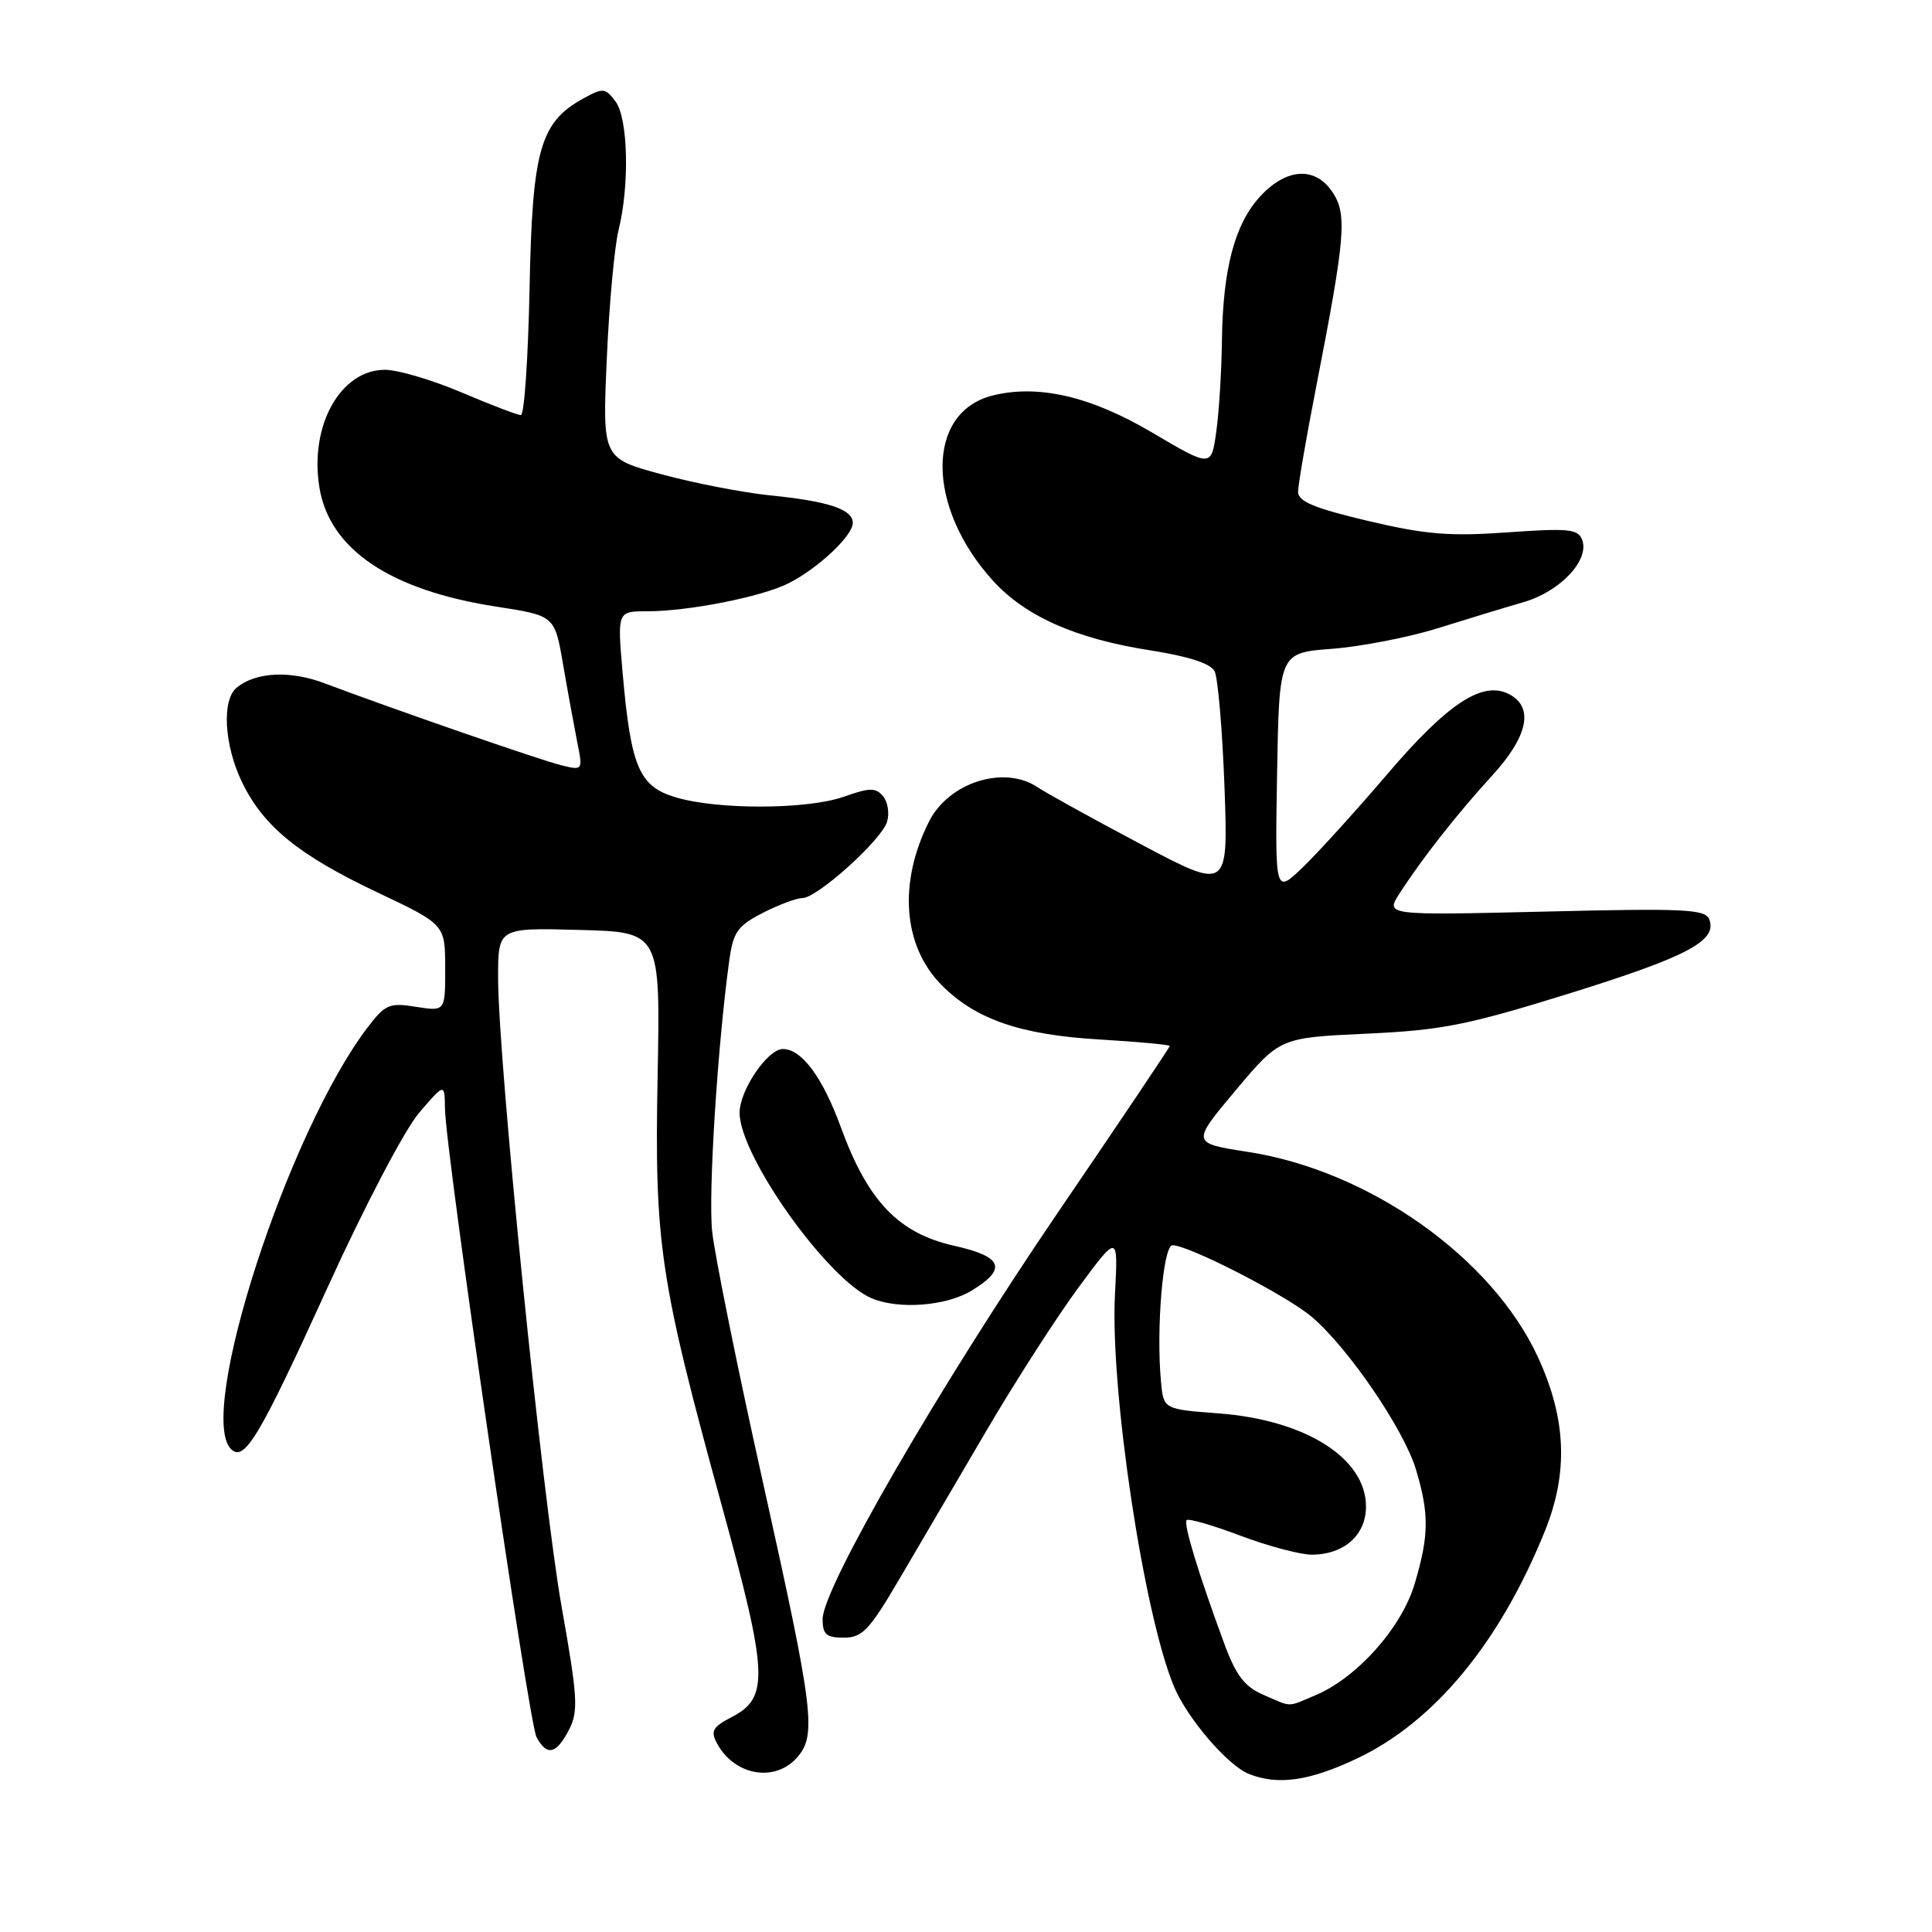 <?xml version="1.0" encoding="UTF-8" standalone="no"?>
<!DOCTYPE svg PUBLIC "-//W3C//DTD SVG 1.1//EN" "http://www.w3.org/Graphics/SVG/1.1/DTD/svg11.dtd" >
<svg xmlns="http://www.w3.org/2000/svg" xmlns:xlink="http://www.w3.org/1999/xlink" version="1.1" viewBox="0 0 256 256">
 <g >
 <path fill="currentColor"
d=" M 179.79 233.02 C 190.05 228.17 198.74 217.66 204.71 202.86 C 207.83 195.15 207.55 188.01 203.81 179.88 C 197.73 166.65 181.46 155.12 165.35 152.63 C 157.86 151.47 157.86 151.47 163.72 144.49 C 169.59 137.50 169.59 137.50 181.04 136.97 C 191.08 136.51 194.42 135.84 208.00 131.62 C 223.62 126.75 227.57 124.66 226.49 121.82 C 225.97 120.47 223.20 120.34 204.74 120.79 C 183.58 121.29 183.58 121.29 185.44 118.40 C 188.41 113.78 193.05 107.87 197.70 102.79 C 202.45 97.60 203.28 93.75 200.02 92.01 C 196.49 90.12 191.86 93.15 183.78 102.63 C 179.61 107.51 174.57 113.06 172.58 114.97 C 168.95 118.44 168.95 118.44 169.22 102.47 C 169.50 86.50 169.50 86.50 176.50 85.97 C 180.35 85.67 186.65 84.45 190.50 83.25 C 194.35 82.04 199.48 80.48 201.91 79.78 C 206.75 78.37 210.67 74.19 209.64 71.52 C 209.10 70.09 207.80 69.97 199.76 70.54 C 192.10 71.09 188.90 70.83 181.25 69.02 C 174.15 67.34 172.00 66.45 172.00 65.17 C 172.01 64.25 173.10 57.88 174.45 51.00 C 178.26 31.45 178.51 28.43 176.60 25.52 C 174.33 22.04 170.53 22.22 167.03 25.97 C 163.62 29.62 162.03 35.60 161.91 45.19 C 161.86 49.21 161.53 54.62 161.16 57.22 C 160.50 61.94 160.50 61.94 152.62 57.29 C 144.52 52.51 137.54 50.90 131.52 52.41 C 122.68 54.62 122.68 67.11 131.53 76.90 C 135.84 81.67 142.56 84.65 152.51 86.19 C 157.48 86.97 160.41 87.92 160.94 88.94 C 161.38 89.80 161.97 96.69 162.25 104.25 C 162.75 118.00 162.75 118.00 151.12 111.84 C 144.73 108.45 138.61 105.07 137.53 104.34 C 133.10 101.33 125.72 103.65 123.10 108.86 C 119.01 116.99 119.65 125.35 124.75 130.51 C 129.24 135.05 135.18 137.11 145.59 137.73 C 150.76 138.04 155.00 138.43 155.00 138.60 C 155.00 138.77 148.32 148.72 140.15 160.70 C 124.42 183.80 109.00 210.44 109.00 214.54 C 109.00 216.57 109.49 217.00 111.81 217.00 C 114.26 217.00 115.20 216.00 119.16 209.25 C 121.66 204.99 126.87 196.10 130.75 189.50 C 134.62 182.90 140.13 174.35 142.98 170.50 C 148.16 163.50 148.16 163.50 147.74 171.50 C 147.08 184.15 151.55 213.90 155.56 223.48 C 157.31 227.67 162.64 233.90 165.45 235.04 C 169.29 236.60 173.49 236.00 179.79 233.02 Z  M 105.56 232.94 C 108.25 229.96 107.87 226.87 101.03 196.13 C 97.68 181.07 94.68 166.22 94.36 163.13 C 93.84 158.07 95.09 138.39 96.64 127.21 C 97.16 123.49 97.75 122.66 101.08 120.96 C 103.19 119.88 105.55 119.00 106.32 119.00 C 108.26 119.00 116.75 111.37 117.53 108.92 C 117.88 107.81 117.65 106.28 117.02 105.52 C 116.04 104.34 115.26 104.35 111.81 105.57 C 106.96 107.28 95.07 107.32 89.50 105.64 C 84.69 104.20 83.60 101.63 82.51 89.25 C 81.79 81.00 81.79 81.00 85.71 81.00 C 91.24 81.00 100.91 79.09 104.48 77.29 C 108.39 75.32 113.00 70.99 113.00 69.29 C 113.00 67.49 109.79 66.42 102.05 65.64 C 98.50 65.28 92.04 64.03 87.71 62.86 C 79.82 60.73 79.82 60.73 80.40 47.62 C 80.71 40.40 81.42 32.70 81.96 30.50 C 83.44 24.53 83.23 15.69 81.56 13.44 C 80.22 11.65 79.90 11.62 77.36 13.01 C 71.56 16.18 70.53 19.79 70.17 38.25 C 69.98 47.46 69.47 55.00 69.02 55.00 C 68.57 55.00 65.04 53.65 61.16 52.00 C 57.28 50.35 52.71 49.00 51.01 49.00 C 45.12 49.00 40.99 56.39 42.32 64.57 C 43.65 72.80 51.70 78.22 65.82 80.39 C 73.50 81.58 73.50 81.58 74.61 88.04 C 75.22 91.59 76.07 96.21 76.48 98.30 C 77.24 102.09 77.24 102.10 74.37 101.40 C 71.60 100.72 52.22 94.01 43.01 90.54 C 38.44 88.81 33.86 89.04 31.35 91.13 C 29.36 92.77 29.71 98.77 32.07 103.64 C 34.91 109.52 39.58 113.31 50.05 118.27 C 58.98 122.50 58.98 122.50 58.99 128.26 C 59.00 134.02 59.00 134.02 55.13 133.41 C 51.60 132.84 51.04 133.08 48.71 136.14 C 38.13 150.03 26.02 187.42 30.61 192.01 C 32.38 193.78 34.38 190.42 43.46 170.47 C 48.32 159.80 53.62 149.70 55.52 147.47 C 58.92 143.50 58.92 143.50 58.96 146.89 C 59.03 152.56 70.04 228.21 71.09 230.17 C 72.46 232.73 73.71 232.45 75.38 229.23 C 76.66 226.76 76.56 224.99 74.43 212.98 C 71.86 198.52 66.00 140.48 66.00 129.55 C 66.00 122.93 66.00 122.93 76.75 123.22 C 87.50 123.50 87.50 123.50 87.14 142.50 C 86.71 164.83 87.40 169.47 95.64 199.50 C 101.79 221.90 101.93 224.95 96.94 227.53 C 94.44 228.82 94.13 229.38 95.00 230.99 C 97.27 235.24 102.59 236.22 105.56 232.94 Z  M 128.75 171.01 C 133.49 168.12 132.87 166.51 126.47 165.08 C 119.06 163.42 115.00 159.18 111.42 149.37 C 109.00 142.74 106.23 139.00 103.73 139.00 C 101.71 139.00 98.00 144.47 98.00 147.45 C 98.00 153.18 109.68 169.58 115.50 172.03 C 119.10 173.55 125.39 173.06 128.75 171.01 Z  M 167.36 224.55 C 164.92 223.50 163.77 221.98 162.24 217.84 C 158.79 208.49 156.78 201.88 157.24 201.42 C 157.49 201.18 160.70 202.10 164.37 203.49 C 168.04 204.87 172.29 206.00 173.80 206.00 C 178.08 206.00 181.00 203.42 181.00 199.63 C 181.00 193.21 172.99 188.15 161.46 187.28 C 154.18 186.73 154.18 186.73 153.84 183.11 C 153.18 176.13 154.11 165.00 155.36 165.00 C 157.52 165.00 170.43 171.63 173.78 174.46 C 178.60 178.53 186.00 189.36 187.61 194.68 C 189.39 200.62 189.36 203.42 187.45 209.87 C 185.72 215.68 179.81 222.32 174.28 224.64 C 170.50 226.24 171.25 226.25 167.36 224.55 Z "/>
</g>
</svg>